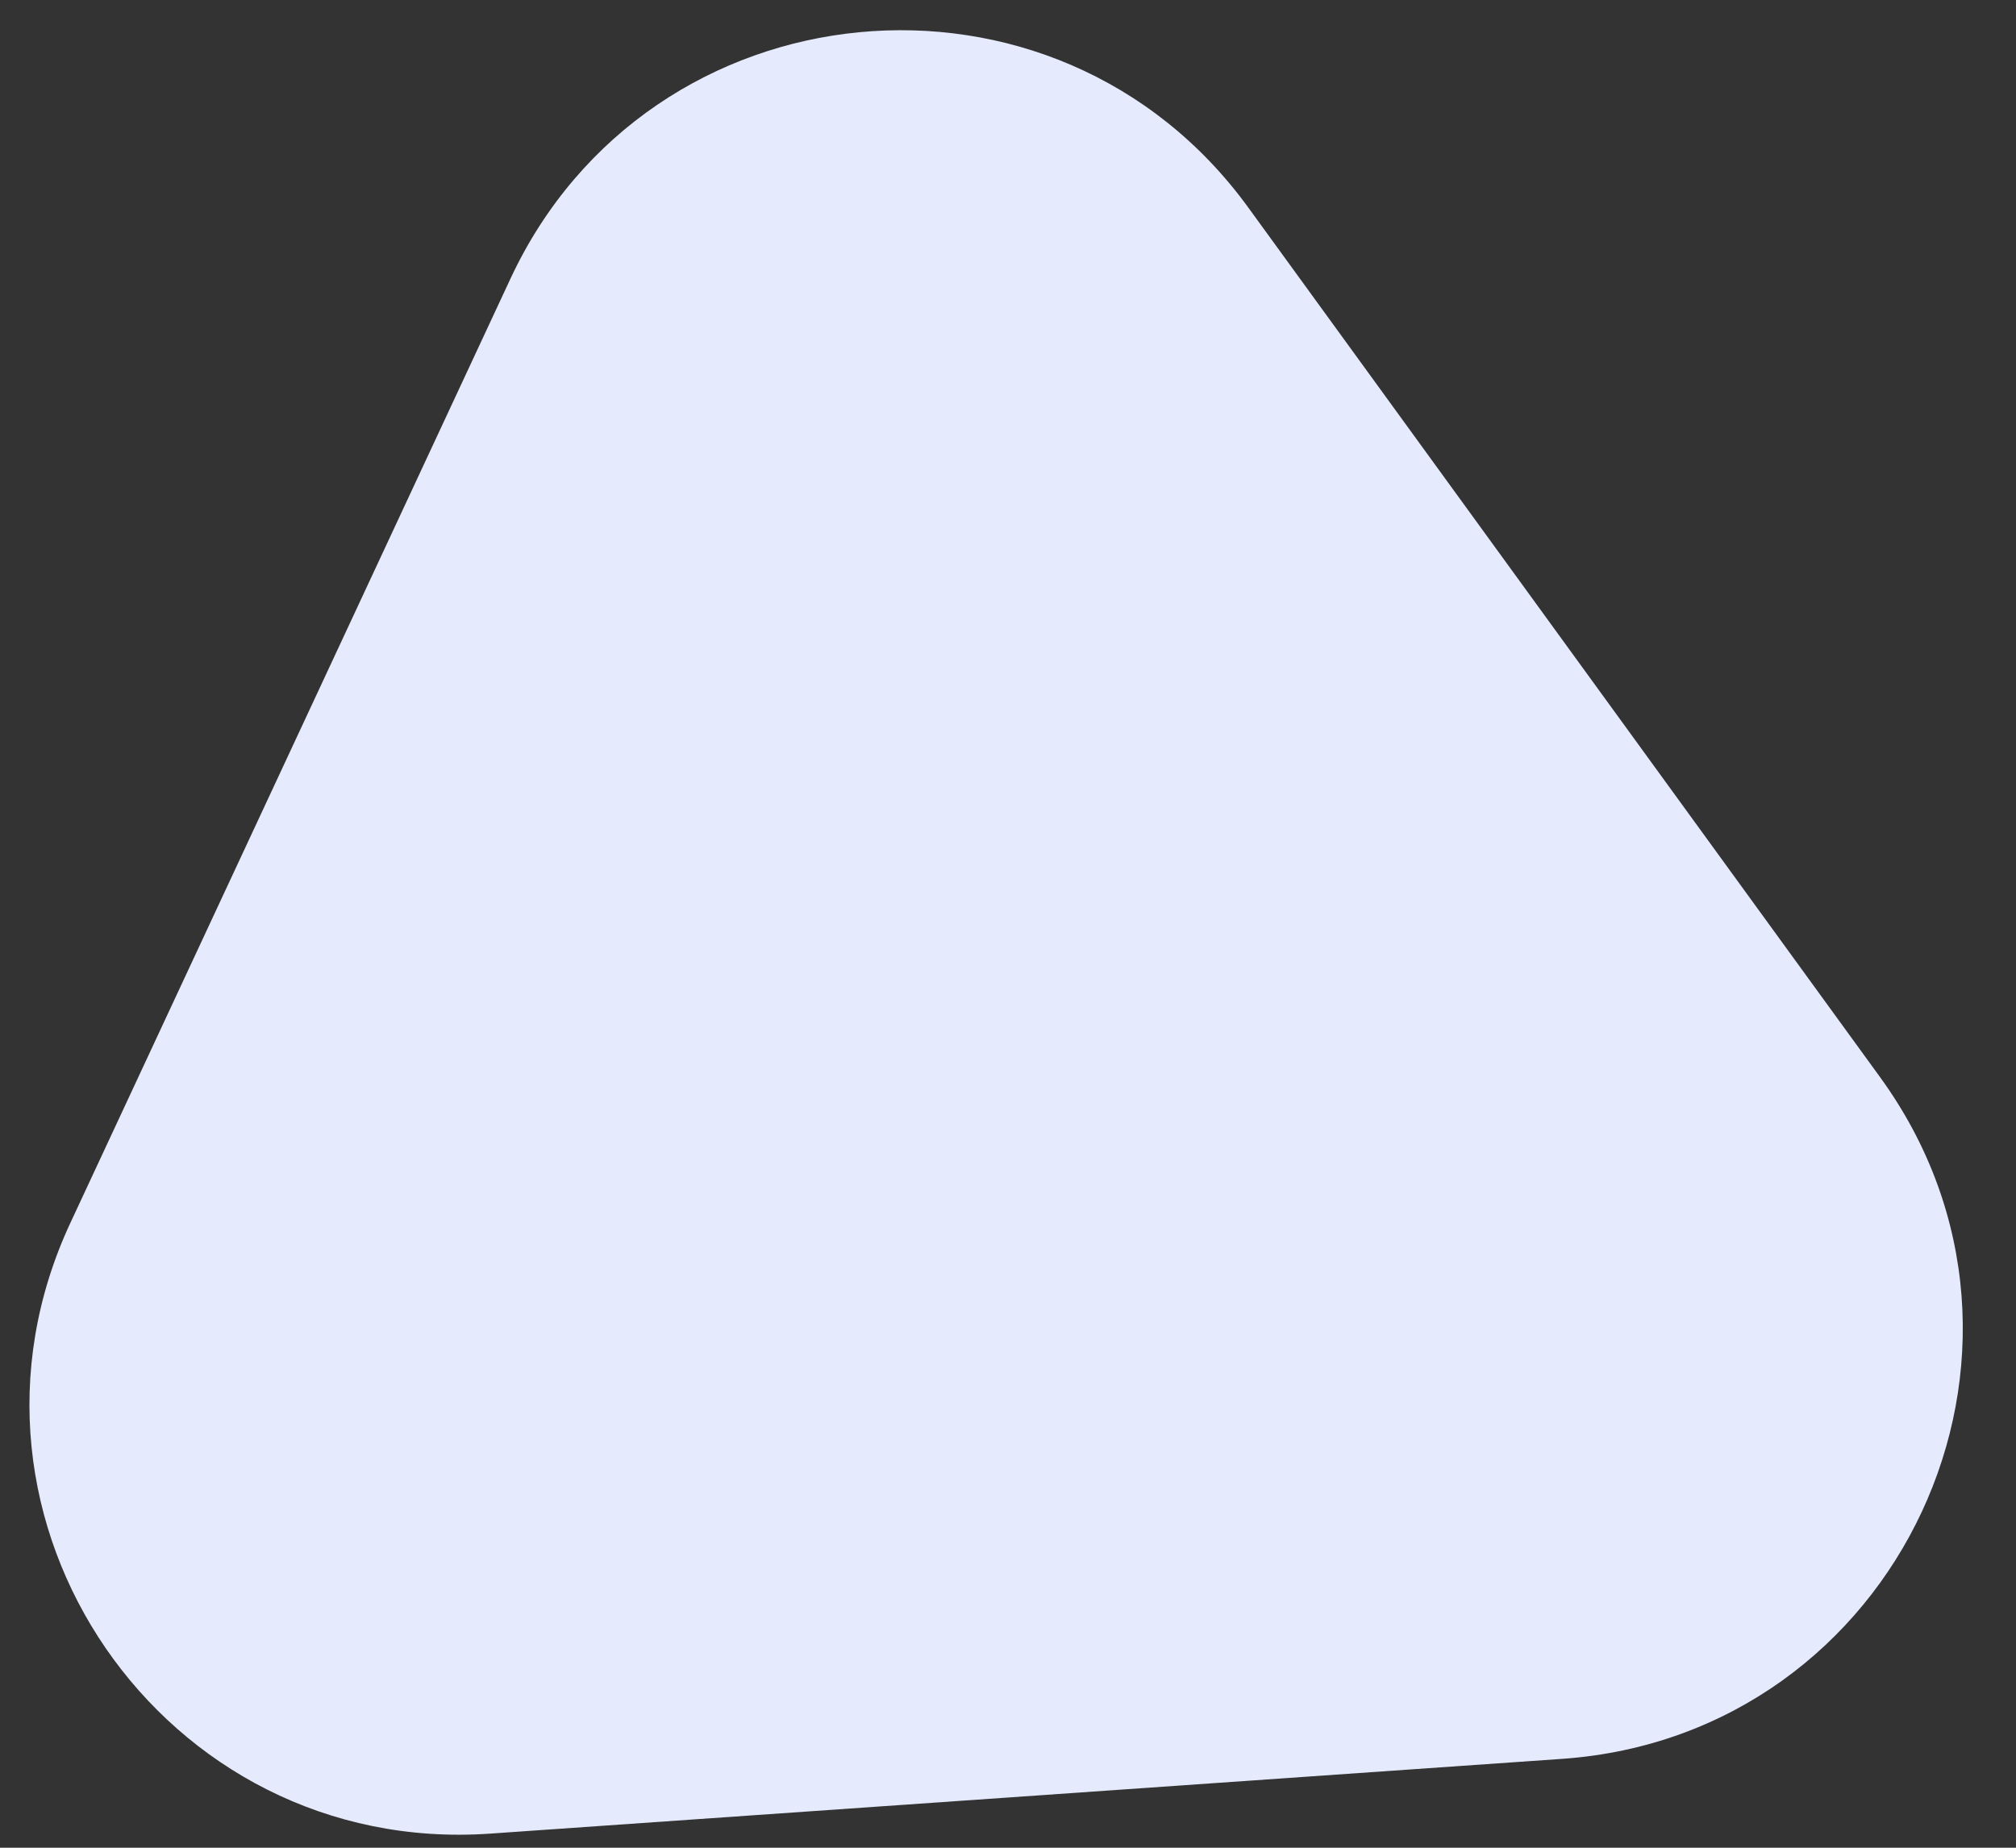 <svg width="36" height="33" viewBox="0 0 36 33" fill="none" xmlns="http://www.w3.org/2000/svg">
<rect x="0" y="0" width="36" height="33" fill="#333333" stroke="none"/>
<path fill-rule="evenodd" clip-rule="evenodd" d="M33.573 19.238C37.118 24.118 33.911 30.993 27.893 31.413L8.752 32.748C2.914 33.155 -1.216 27.146 1.256 21.842L9.116 4.976C11.589 -0.33 18.851 -1.029 22.291 3.707L33.573 19.238Z" fill="#E5EAFC"/>
</svg>
